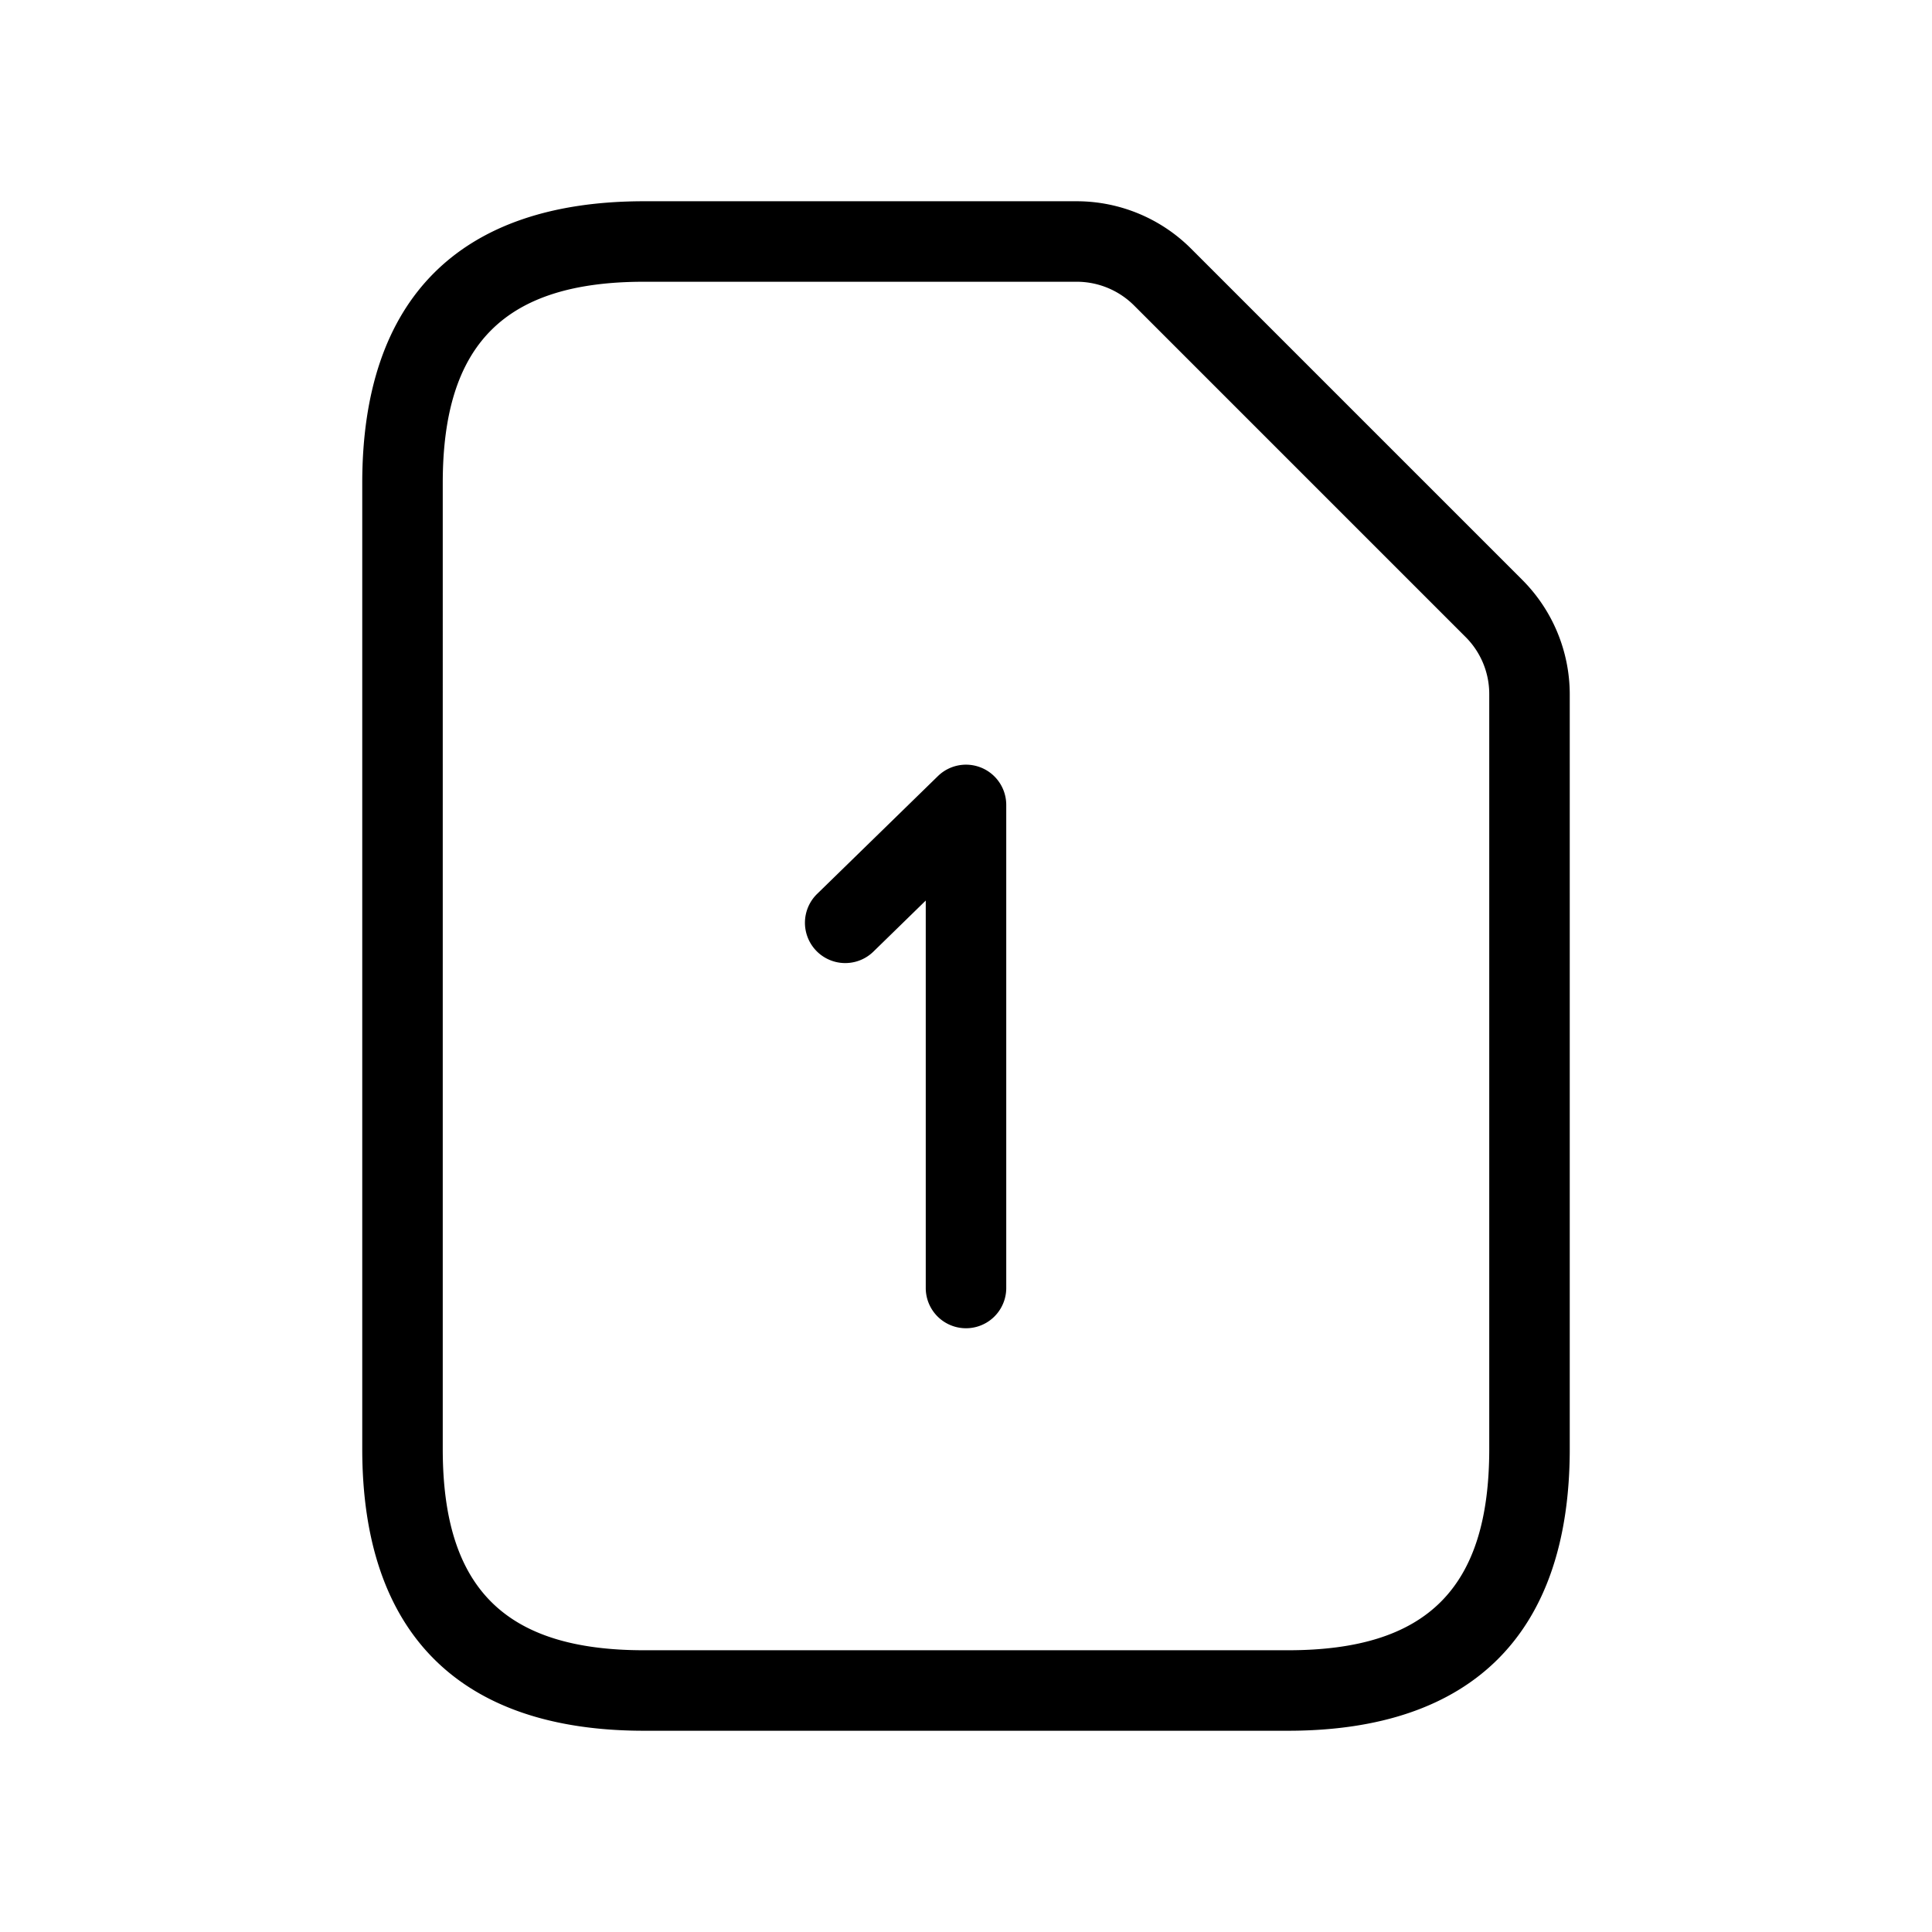<svg xmlns="http://www.w3.org/2000/svg" width="24" height="24" viewBox="0 0 24 24">
    <path d="M18.914,7.207,14.793,3.086A2.011,2.011,0,0,0,13.379,2.5H8C5.71,2.5,4.5,3.71,4.5,6V18c0,2.29,1.21,3.5,3.5,3.5h8c2.29,0,3.5-1.21,3.5-3.5V8.621A2.015,2.015,0,0,0,18.914,7.207ZM18.5,18c0,1.729-.771,2.5-2.5,2.5H8c-1.729,0-2.5-.771-2.5-2.5V6c0-1.729.771-2.5,2.5-2.5h5.379a1.009,1.009,0,0,1,.707.293l4.121,4.121a1,1,0,0,1,.293.707Zm-6-8v6a.5.5,0,0,1-1,0V11.187l-.65.634a.5.5,0,0,1-.7-.716l1.5-1.463A.5.5,0,0,1,12.5,10Z"/>
</svg>